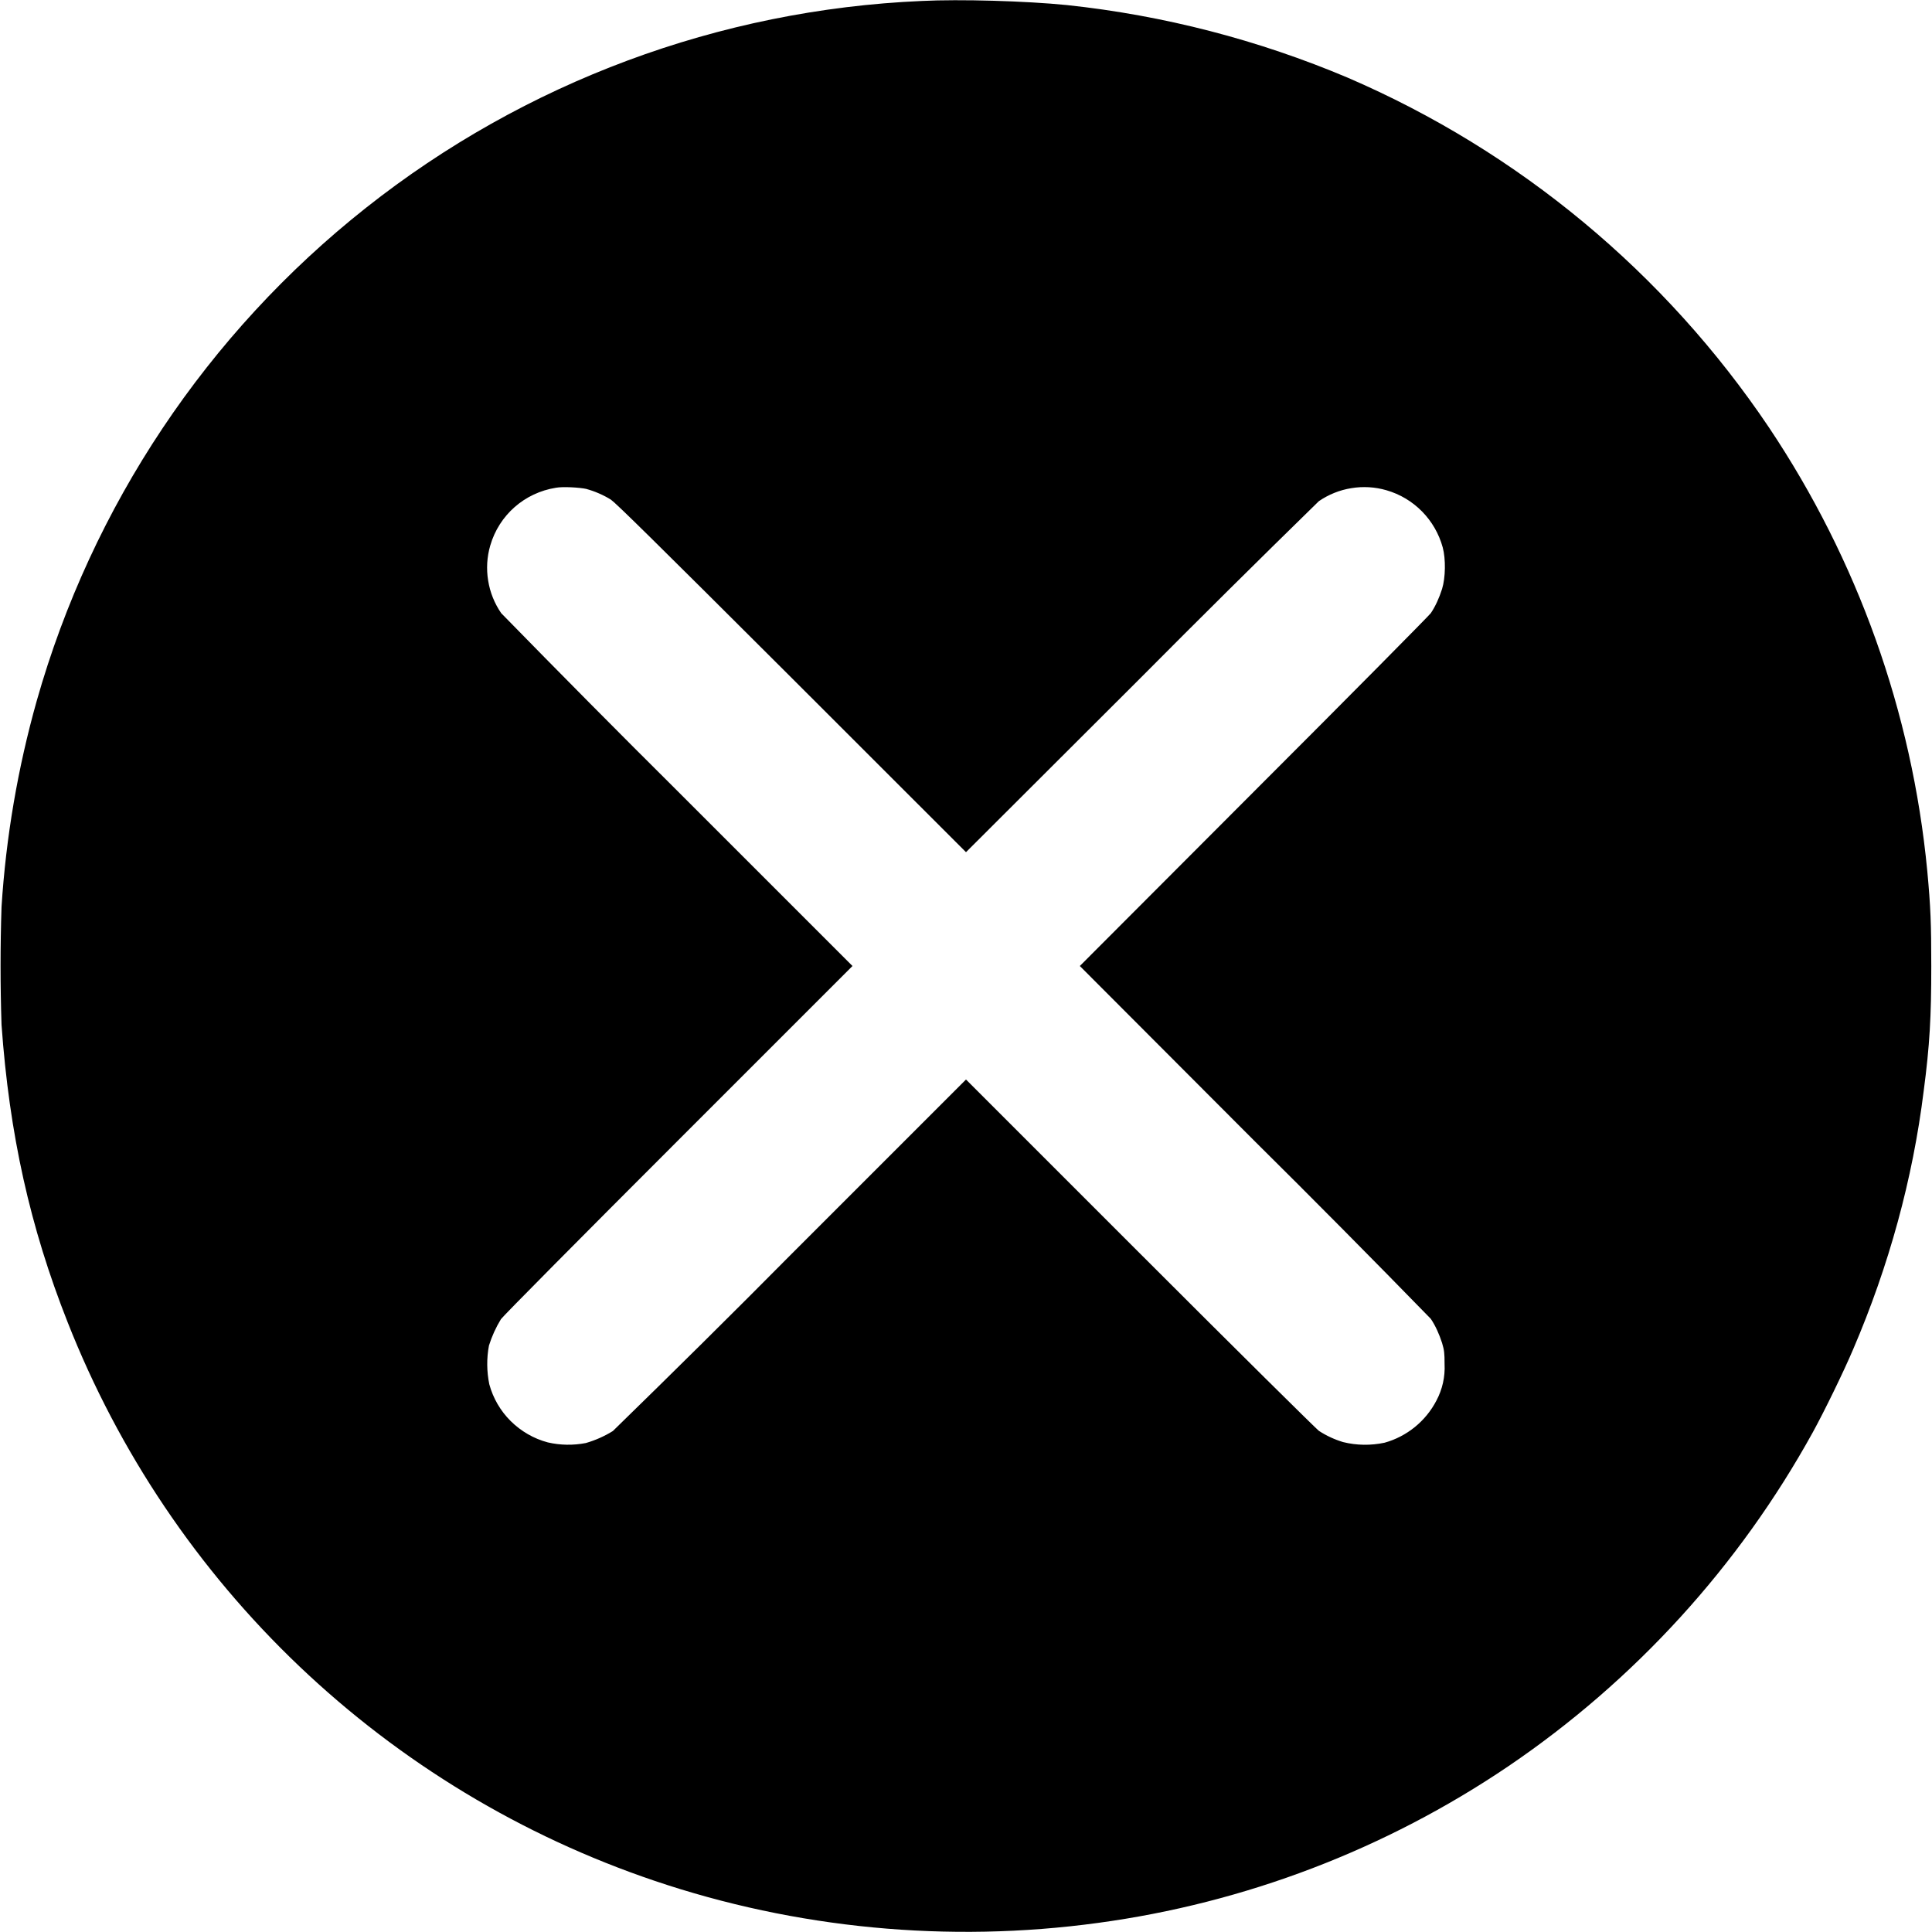 <svg width="24" height="24" viewBox="0 0 24 24" fill="none" xmlns="http://www.w3.org/2000/svg">
<g clip-path="url(#clip0_2538_25782)">
<path d="M11.45 0.012C8.936 0.121 6.52 1.02 4.547 2.581C2.573 4.142 1.142 6.286 0.456 8.707C0.221 9.542 0.074 10.4 0.019 11.266C0.003 11.754 0.003 12.242 0.019 12.73C0.116 14.09 0.374 15.246 0.839 16.422C1.476 18.04 2.458 19.499 3.717 20.698C4.976 21.897 6.481 22.806 8.128 23.363C9.882 23.957 11.78 24.141 13.64 23.887C15.466 23.64 17.211 22.974 18.737 21.941C20.307 20.876 21.603 19.454 22.519 17.793C22.659 17.539 22.905 17.035 23.022 16.758C23.464 15.727 23.761 14.648 23.897 13.551C23.972 12.984 23.991 12.625 23.991 12.004C23.991 11.473 23.983 11.266 23.941 10.816C23.752 8.847 23.076 6.956 21.976 5.312C20.685 3.391 18.868 1.881 16.742 0.965C15.63 0.495 14.455 0.191 13.254 0.063C12.746 0.012 11.923 -0.012 11.45 0.012ZM7.284 6.074C7.386 6.102 7.495 6.148 7.589 6.207C7.651 6.25 8.101 6.691 9.835 8.422L12 10.586L14.164 8.426C14.898 7.687 15.638 6.954 16.383 6.226C16.504 6.143 16.642 6.087 16.788 6.064C16.933 6.04 17.082 6.049 17.223 6.09C17.563 6.188 17.828 6.457 17.922 6.8C17.961 6.945 17.957 7.176 17.914 7.316C17.879 7.426 17.832 7.531 17.774 7.617C17.754 7.645 16.766 8.645 15.574 9.836L13.414 12L15.574 14.164C16.314 14.897 17.047 15.637 17.774 16.383C17.832 16.469 17.879 16.574 17.914 16.683C17.941 16.773 17.945 16.809 17.945 16.945C17.953 17.102 17.918 17.259 17.844 17.398C17.778 17.525 17.687 17.637 17.576 17.727C17.465 17.817 17.337 17.884 17.199 17.922C17.029 17.958 16.853 17.956 16.684 17.914C16.578 17.882 16.476 17.835 16.383 17.774C16.355 17.754 15.355 16.766 14.164 15.574L12 13.41L9.836 15.574C9.102 16.315 8.36 17.049 7.613 17.777C7.508 17.842 7.395 17.892 7.277 17.926C7.121 17.956 6.96 17.954 6.805 17.918C6.631 17.872 6.473 17.78 6.345 17.654C6.217 17.527 6.125 17.369 6.078 17.195C6.046 17.037 6.044 16.874 6.074 16.715C6.11 16.6 6.16 16.49 6.223 16.387C6.243 16.355 7.234 15.355 8.426 14.164L10.59 12L8.426 9.836C7.687 9.102 6.954 8.362 6.226 7.617C6.143 7.496 6.087 7.358 6.064 7.212C6.04 7.067 6.049 6.918 6.09 6.777C6.2 6.398 6.516 6.121 6.906 6.059C6.992 6.043 7.199 6.055 7.286 6.074H7.284Z" fill="currentColor"/>
</g>
<defs>
<clipPath id="clip0_2538_25782">
<rect width="24" height="24" fill="white"/>
</clipPath>
</defs>
</svg>
